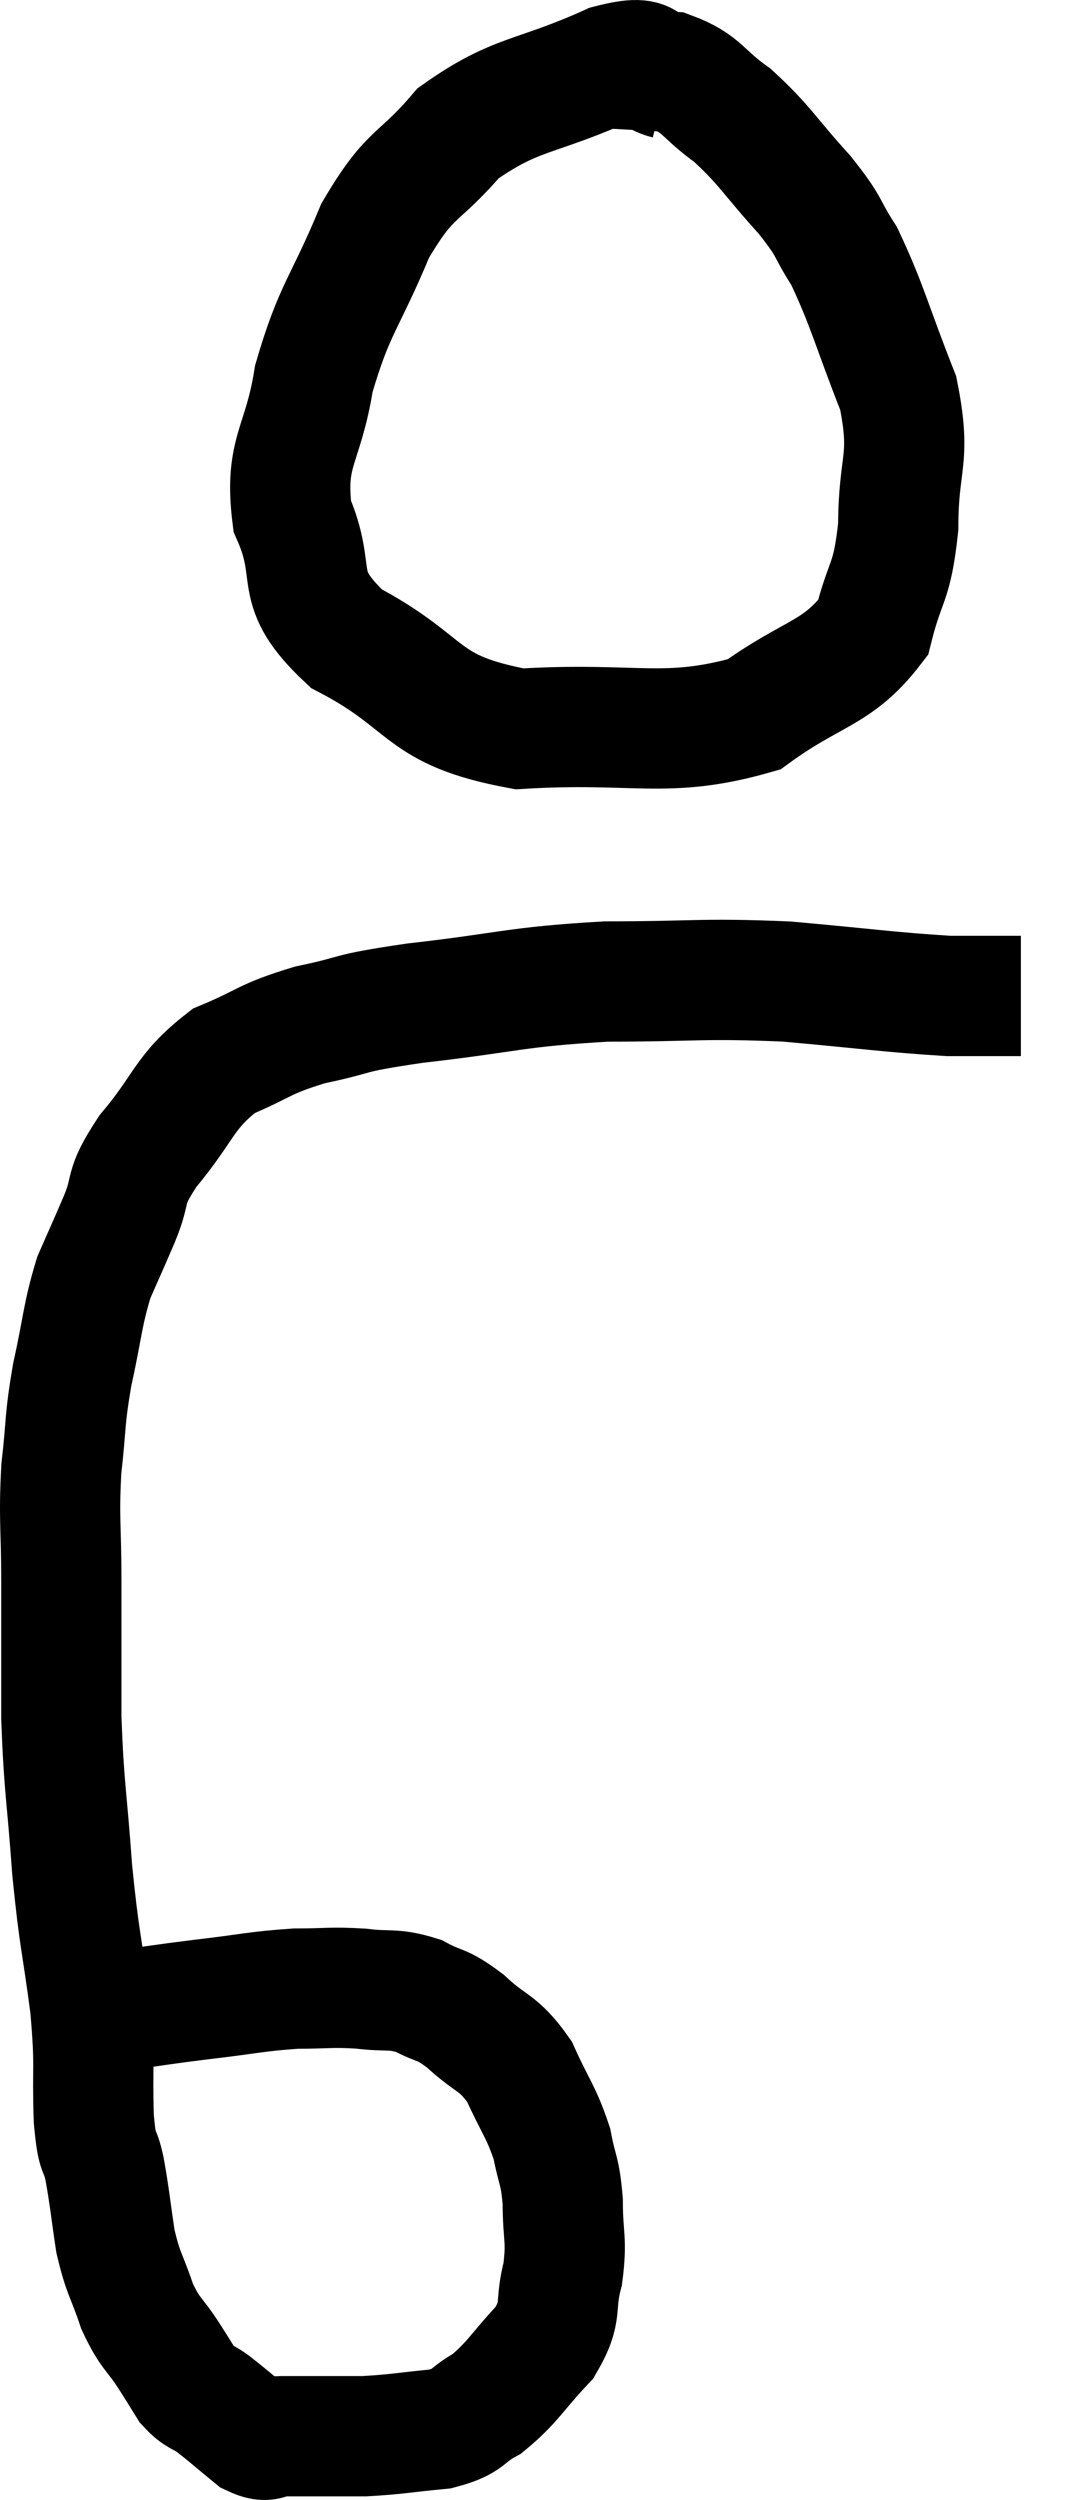 <svg xmlns="http://www.w3.org/2000/svg" viewBox="9.6 3.305 17.98 41.555" width="17.98" height="41.555"><path d="M 10.74 36.84 C 11.19 36.78, 11.085 36.795, 11.64 36.72 C 12.3 36.63, 12.24 36.63, 12.96 36.54 C 13.74 36.45, 13.86 36.405, 14.52 36.36 C 15.06 36.36, 15.09 36.33, 15.6 36.36 C 16.08 36.42, 16.125 36.345, 16.56 36.48 C 16.95 36.69, 16.92 36.585, 17.34 36.9 C 17.79 37.32, 17.88 37.23, 18.24 37.74 C 18.51 38.34, 18.6 38.4, 18.78 38.94 C 18.87 39.42, 18.915 39.36, 18.96 39.9 C 18.96 40.5, 19.035 40.515, 18.96 41.1 C 18.81 41.67, 18.975 41.7, 18.66 42.24 C 18.18 42.75, 18.135 42.9, 17.7 43.26 C 17.31 43.47, 17.43 43.545, 16.92 43.68 C 16.29 43.74, 16.2 43.77, 15.66 43.8 C 15.21 43.8, 15.06 43.8, 14.76 43.8 C 14.61 43.8, 14.58 43.8, 14.46 43.8 C 14.37 43.8, 14.445 43.8, 14.28 43.8 C 14.04 43.8, 14.085 43.935, 13.8 43.8 C 13.47 43.53, 13.41 43.47, 13.14 43.26 C 12.93 43.11, 12.9 43.155, 12.72 42.96 C 12.57 42.72, 12.63 42.81, 12.42 42.48 C 12.15 42.06, 12.105 42.12, 11.88 41.64 C 11.7 41.1, 11.655 41.13, 11.52 40.56 C 11.43 39.96, 11.43 39.87, 11.34 39.36 C 11.25 38.94, 11.22 39.195, 11.16 38.52 C 11.13 37.59, 11.19 37.695, 11.1 36.66 C 10.95 35.52, 10.92 35.58, 10.8 34.38 C 10.71 33.12, 10.665 33.06, 10.62 31.86 C 10.62 30.72, 10.62 30.615, 10.62 29.58 C 10.62 28.65, 10.575 28.575, 10.62 27.72 C 10.71 26.94, 10.665 26.955, 10.8 26.16 C 10.98 25.35, 10.965 25.185, 11.16 24.54 C 11.37 24.06, 11.355 24.105, 11.58 23.58 C 11.82 23.01, 11.625 23.1, 12.06 22.44 C 12.69 21.69, 12.645 21.465, 13.32 20.94 C 14.04 20.64, 13.965 20.58, 14.76 20.34 C 15.63 20.16, 15.27 20.16, 16.5 19.98 C 18.09 19.8, 18.135 19.71, 19.68 19.62 C 21.18 19.62, 21.255 19.56, 22.68 19.62 C 24.03 19.74, 24.405 19.8, 25.38 19.86 C 25.98 19.86, 26.28 19.86, 26.58 19.86 L 26.58 19.86" fill="none" stroke="black" stroke-width="2"></path><path d="M 20.7 4.62 C 20.22 4.5, 20.61 4.155, 19.74 4.38 C 18.48 4.95, 18.195 4.83, 17.22 5.52 C 16.53 6.33, 16.44 6.12, 15.84 7.14 C 15.33 8.37, 15.165 8.415, 14.82 9.6 C 14.64 10.74, 14.325 10.8, 14.46 11.88 C 14.91 12.9, 14.415 13.035, 15.36 13.92 C 16.8 14.67, 16.545 15.105, 18.24 15.42 C 20.19 15.3, 20.67 15.6, 22.14 15.18 C 23.13 14.46, 23.52 14.52, 24.12 13.74 C 24.33 12.9, 24.435 13.035, 24.54 12.06 C 24.54 10.95, 24.765 10.965, 24.54 9.84 C 24.09 8.7, 24.03 8.385, 23.64 7.56 C 23.31 7.05, 23.445 7.125, 22.98 6.54 C 22.38 5.88, 22.335 5.73, 21.78 5.22 C 21.27 4.86, 21.285 4.695, 20.76 4.5 C 20.22 4.47, 20.025 4.455, 19.68 4.44 L 19.38 4.44" fill="none" stroke="black" stroke-width="2"></path></svg>